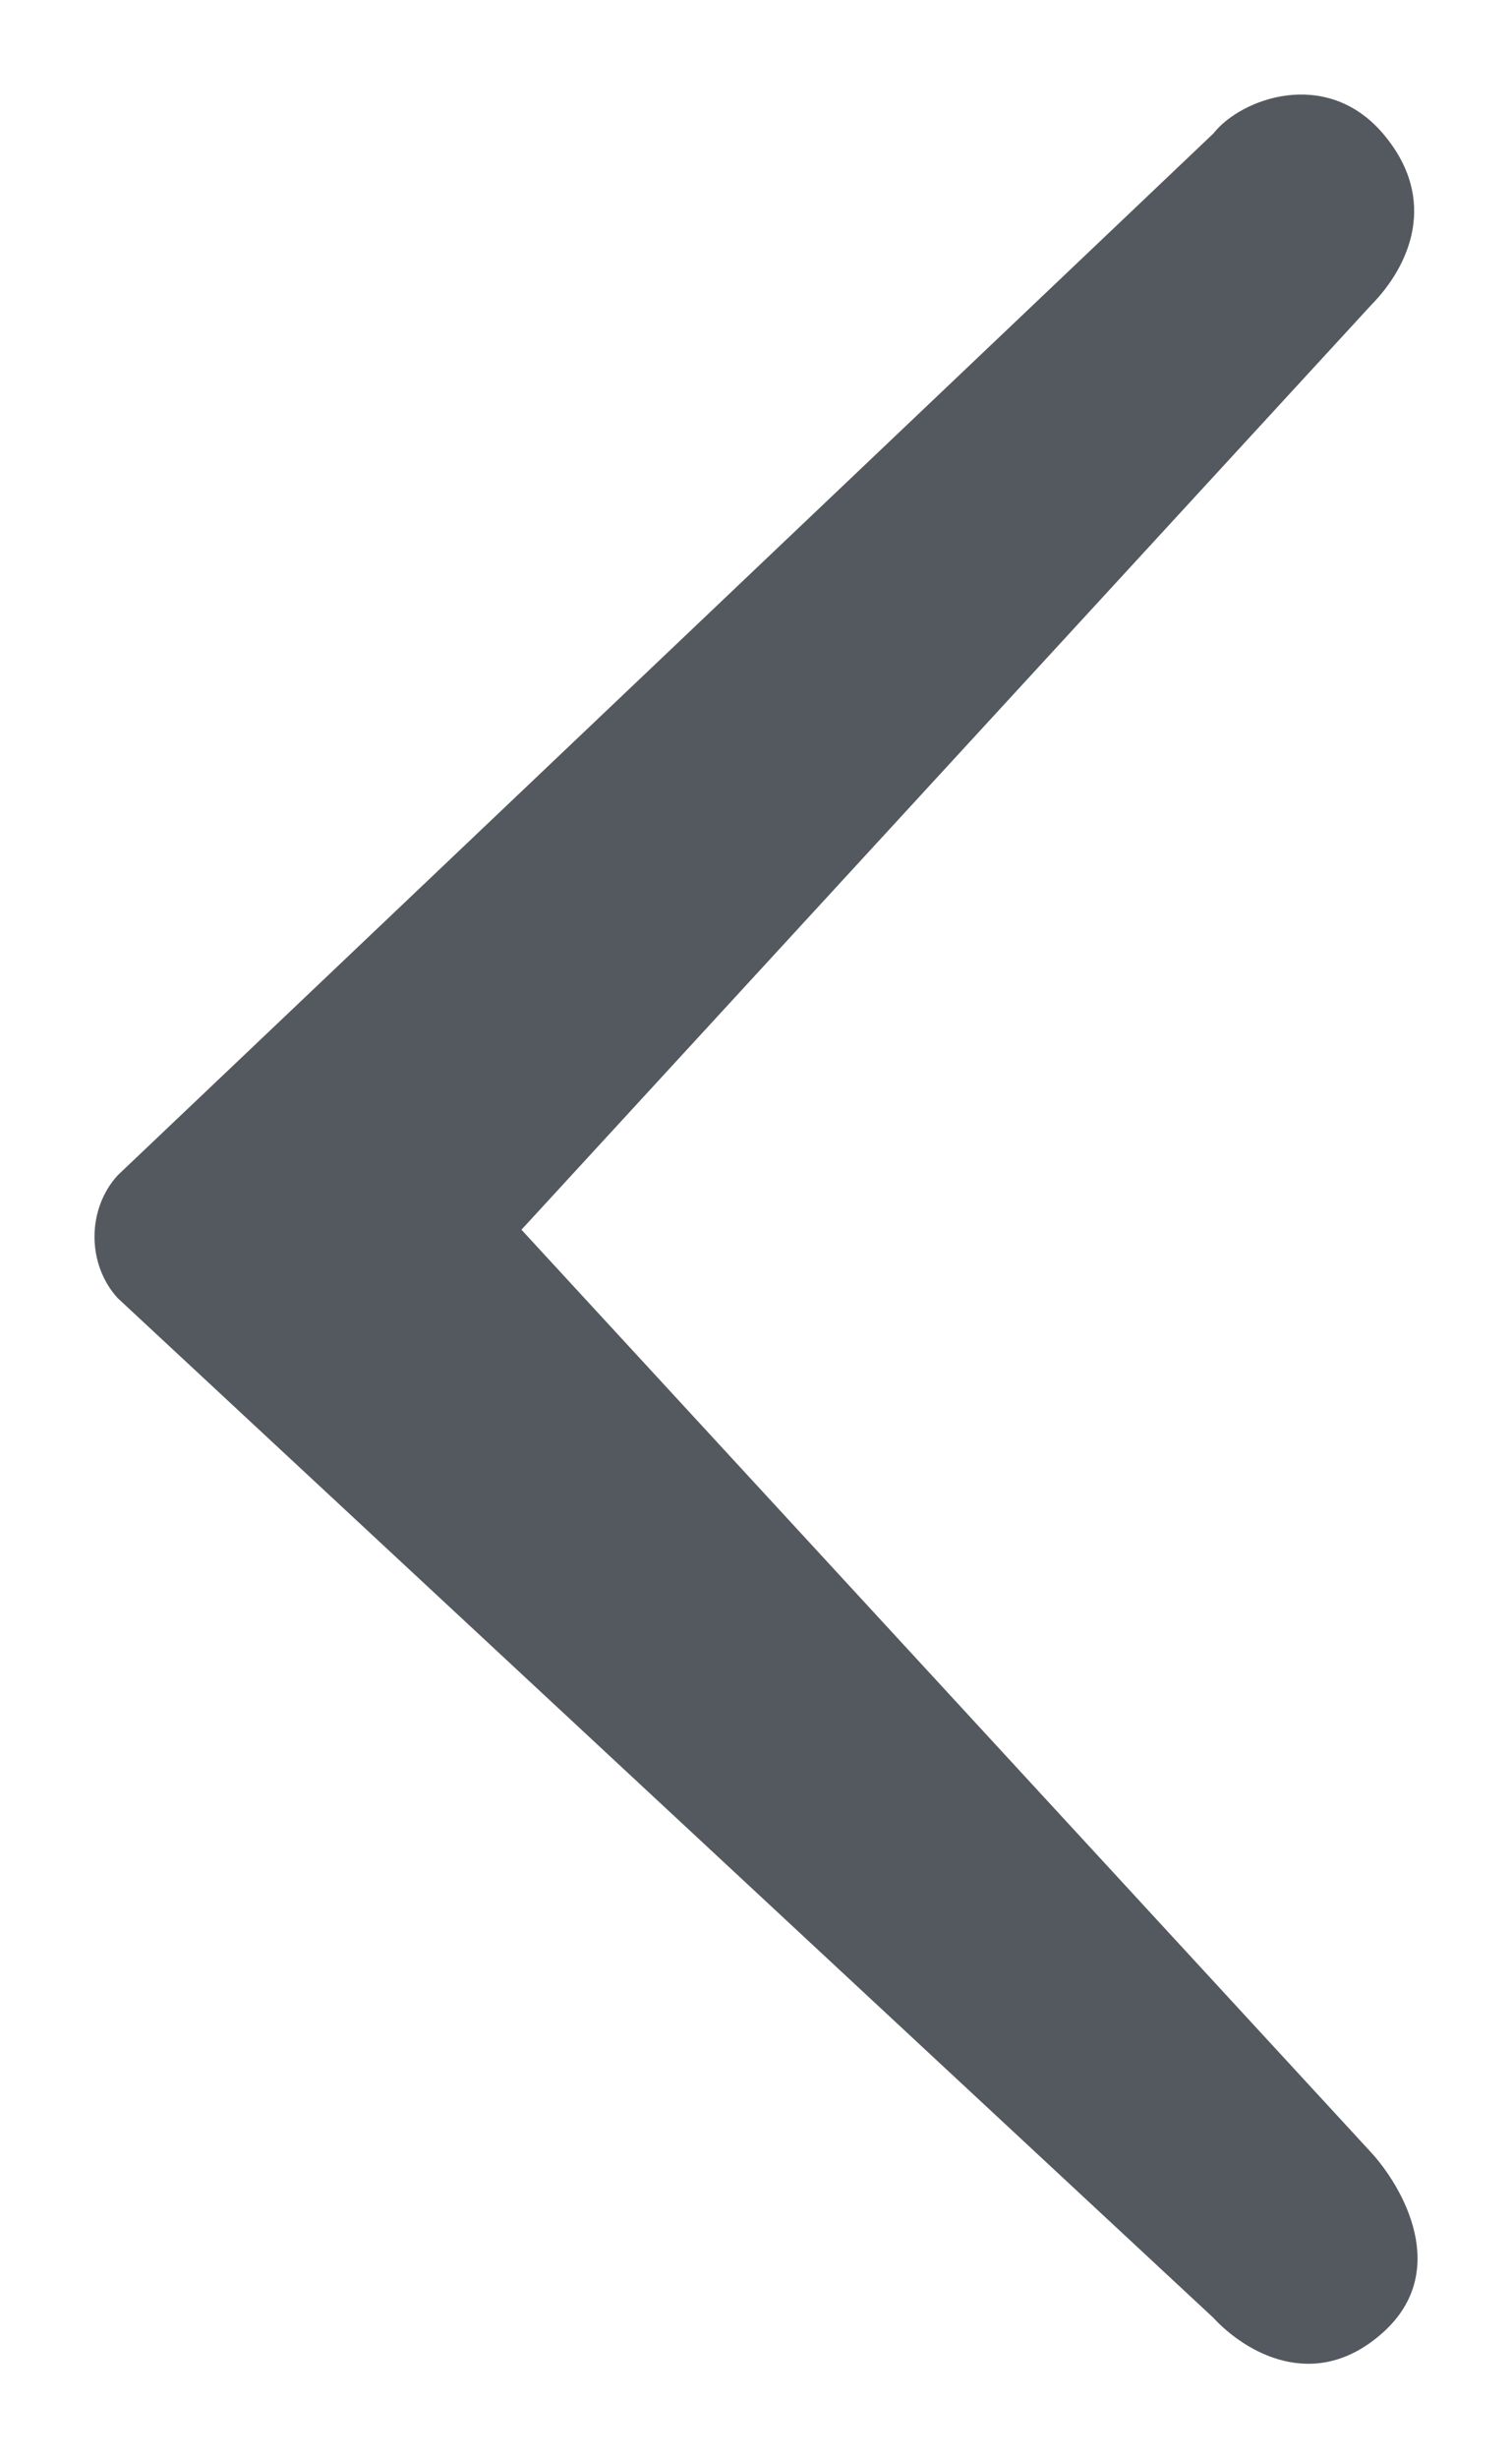 <svg xmlns="http://www.w3.org/2000/svg" width="8" height="13" viewBox="0 0 8 13">
  <g fill="none" fill-rule="evenodd" transform="translate(-8 -6)">
    <rect width="24" height="24"/>
    <path fill="#54595F" d="M17.794,9.183 C17.442,8.883 17.09,9.045 16.887,9.245 L11.997,13.741 L7.117,9.245 C6.938,9.081 6.491,8.82 6.165,9.183 C5.84,9.546 6.065,9.916 6.243,10.08 L11.635,15.877 C11.814,16.041 12.106,16.041 12.285,15.877 C12.285,15.876 17.794,10.08 17.794,10.08 C17.979,9.935 18.146,9.484 17.794,9.183 Z" transform="matrix(0 -1 -1 0 24.5 24.5)"/>
  </g>
</svg>
